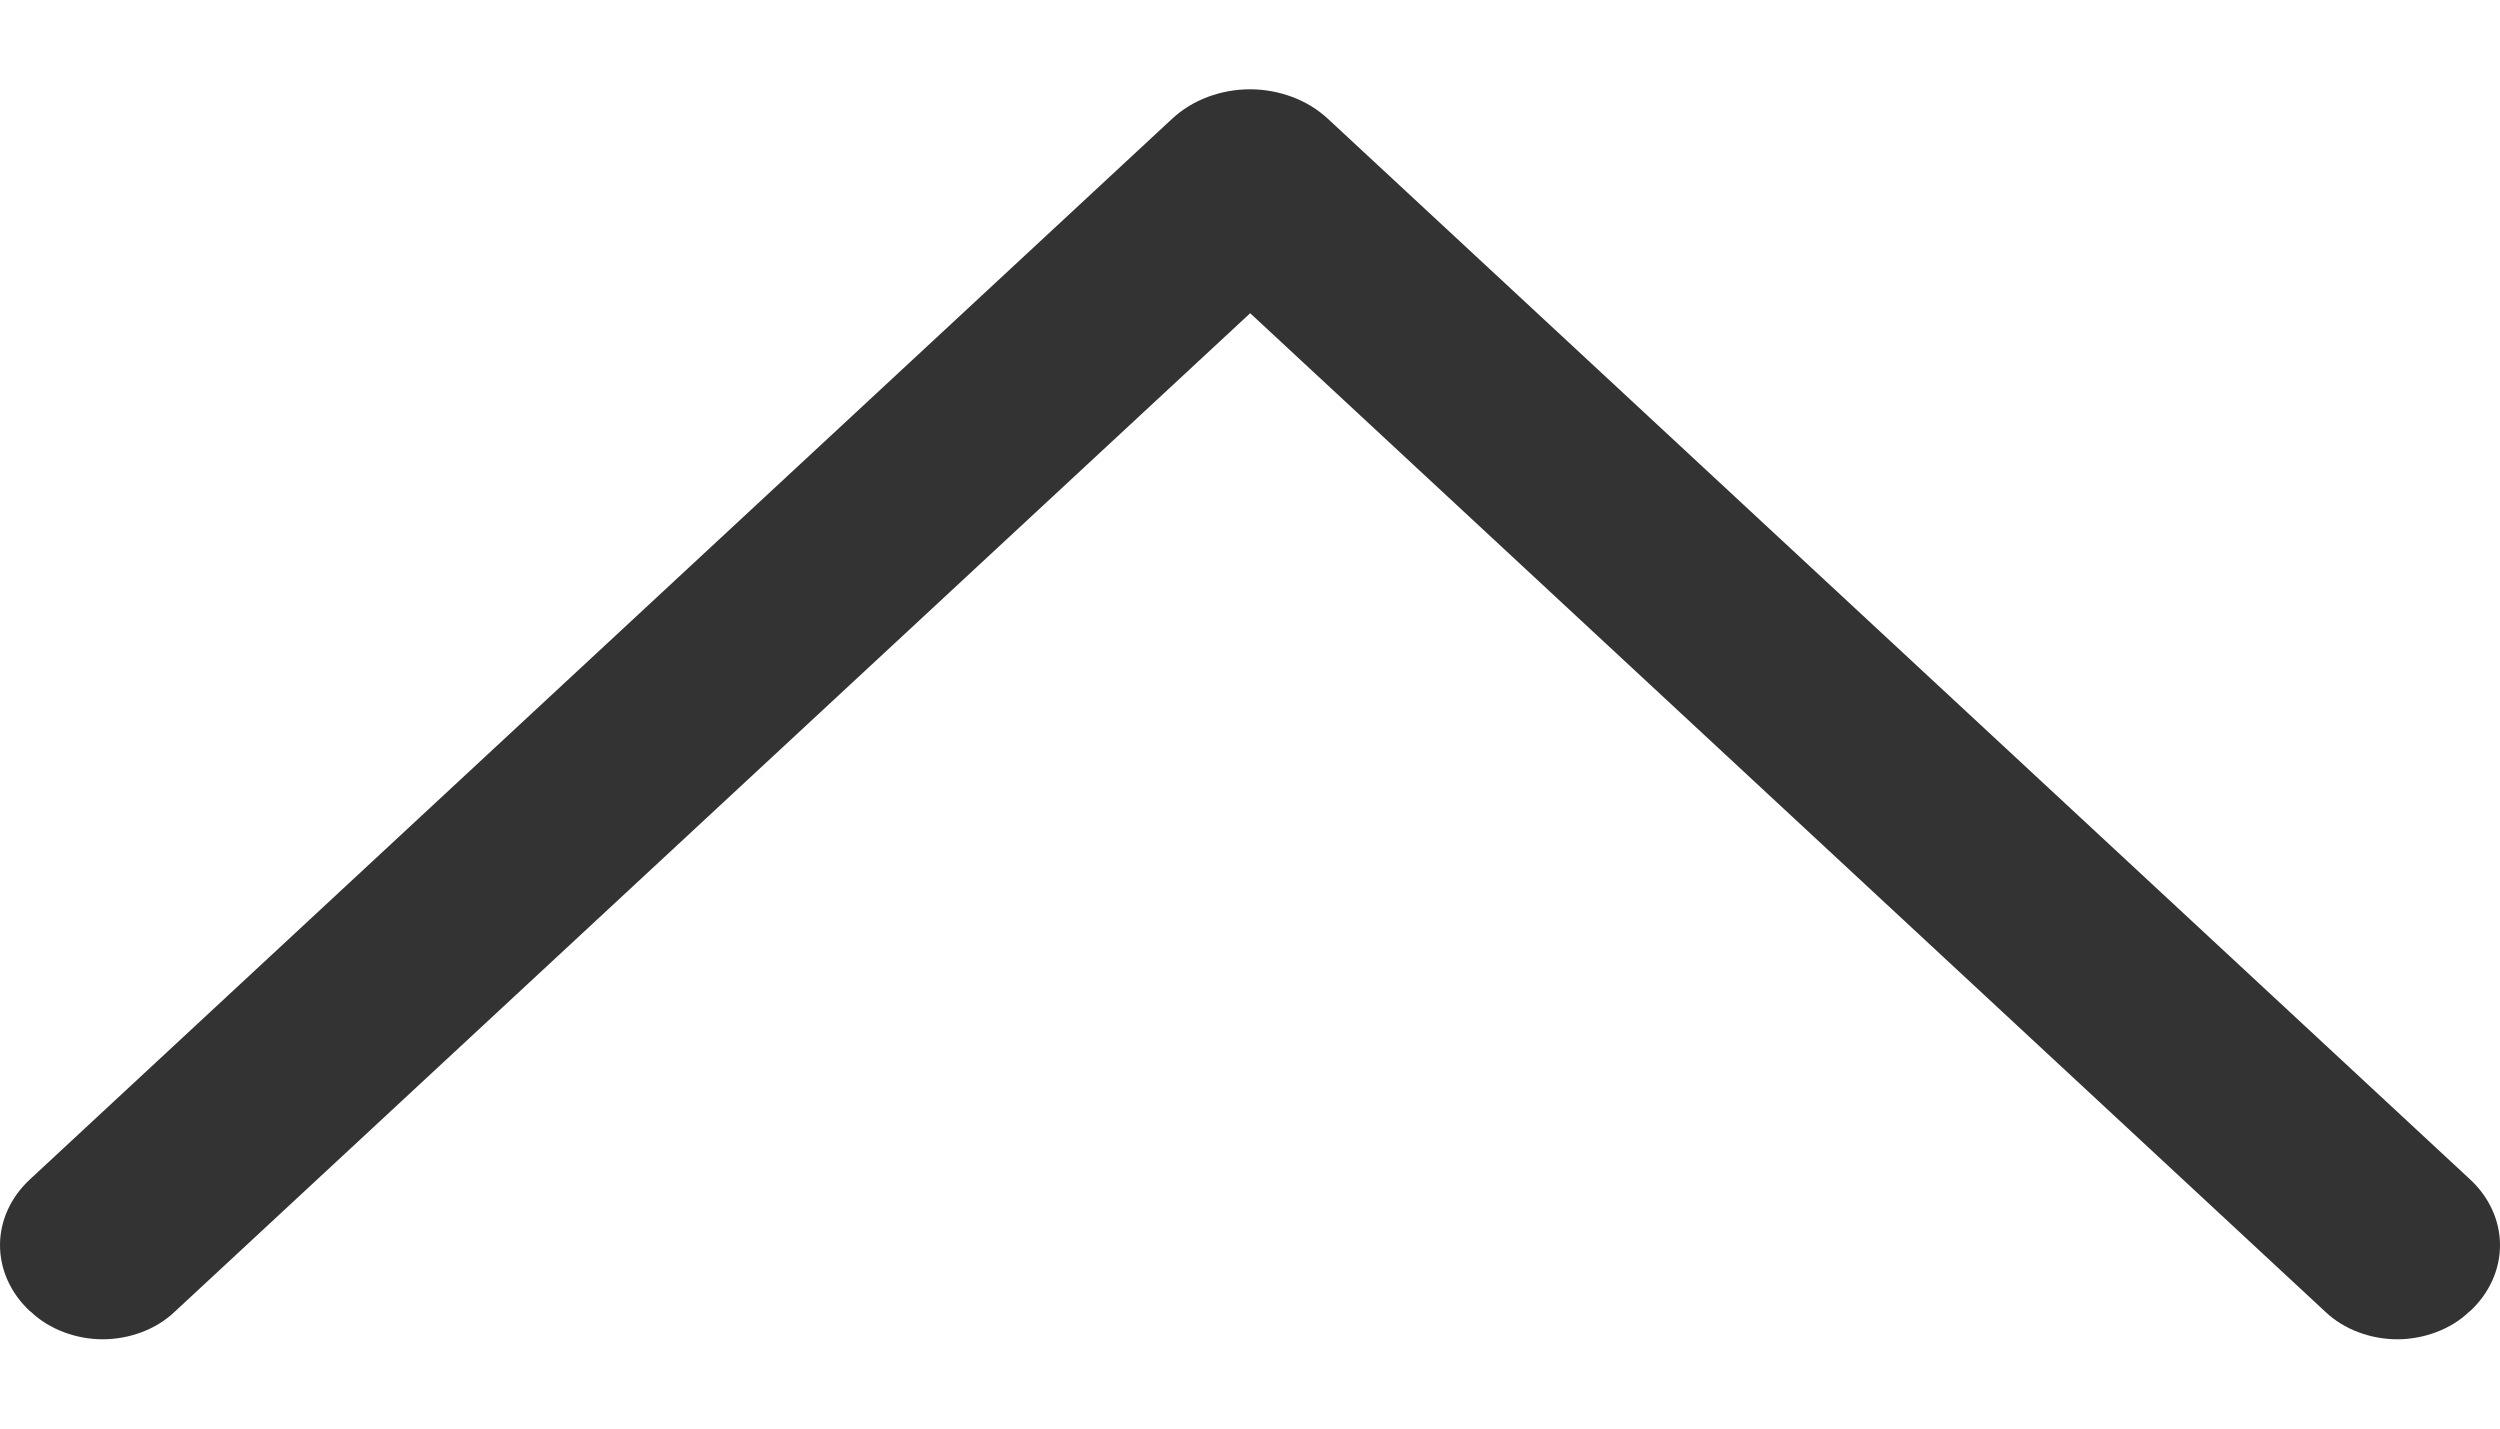 <svg width="14" height="8" viewBox="0 0 14 8" fill="none" xmlns="http://www.w3.org/2000/svg">
<g clip-path="url(#clip0_131_2895)">
<path d="M6.564 0.665L0.166 6.606C0.06 6.705 -5.802e-08 6.836 -4.60492e-08 6.973C-3.40775e-08 7.11 0.06 7.242 0.166 7.341L0.174 7.347C0.225 7.396 0.288 7.434 0.357 7.46C0.426 7.486 0.5 7.5 0.575 7.5C0.651 7.5 0.725 7.486 0.794 7.46C0.863 7.434 0.925 7.396 0.977 7.347L7.001 1.754L13.023 7.347C13.075 7.396 13.137 7.434 13.206 7.46C13.275 7.486 13.349 7.5 13.425 7.5C13.5 7.5 13.574 7.486 13.643 7.46C13.712 7.434 13.775 7.396 13.826 7.347L13.834 7.341C13.94 7.242 14 7.11 14 6.973C14 6.836 13.94 6.705 13.834 6.606L7.436 0.665C7.38 0.613 7.312 0.571 7.237 0.543C7.162 0.515 7.082 0.5 7 0.5C6.918 0.5 6.838 0.515 6.763 0.543C6.688 0.571 6.62 0.613 6.564 0.665Z" fill="#333333"/>
</g>
<defs>
<clipPath id="clip0_131_2895">
<rect width="14" height="8" fill="white" transform="translate(14 8) rotate(180)"/>
</clipPath>
</defs>
</svg>
